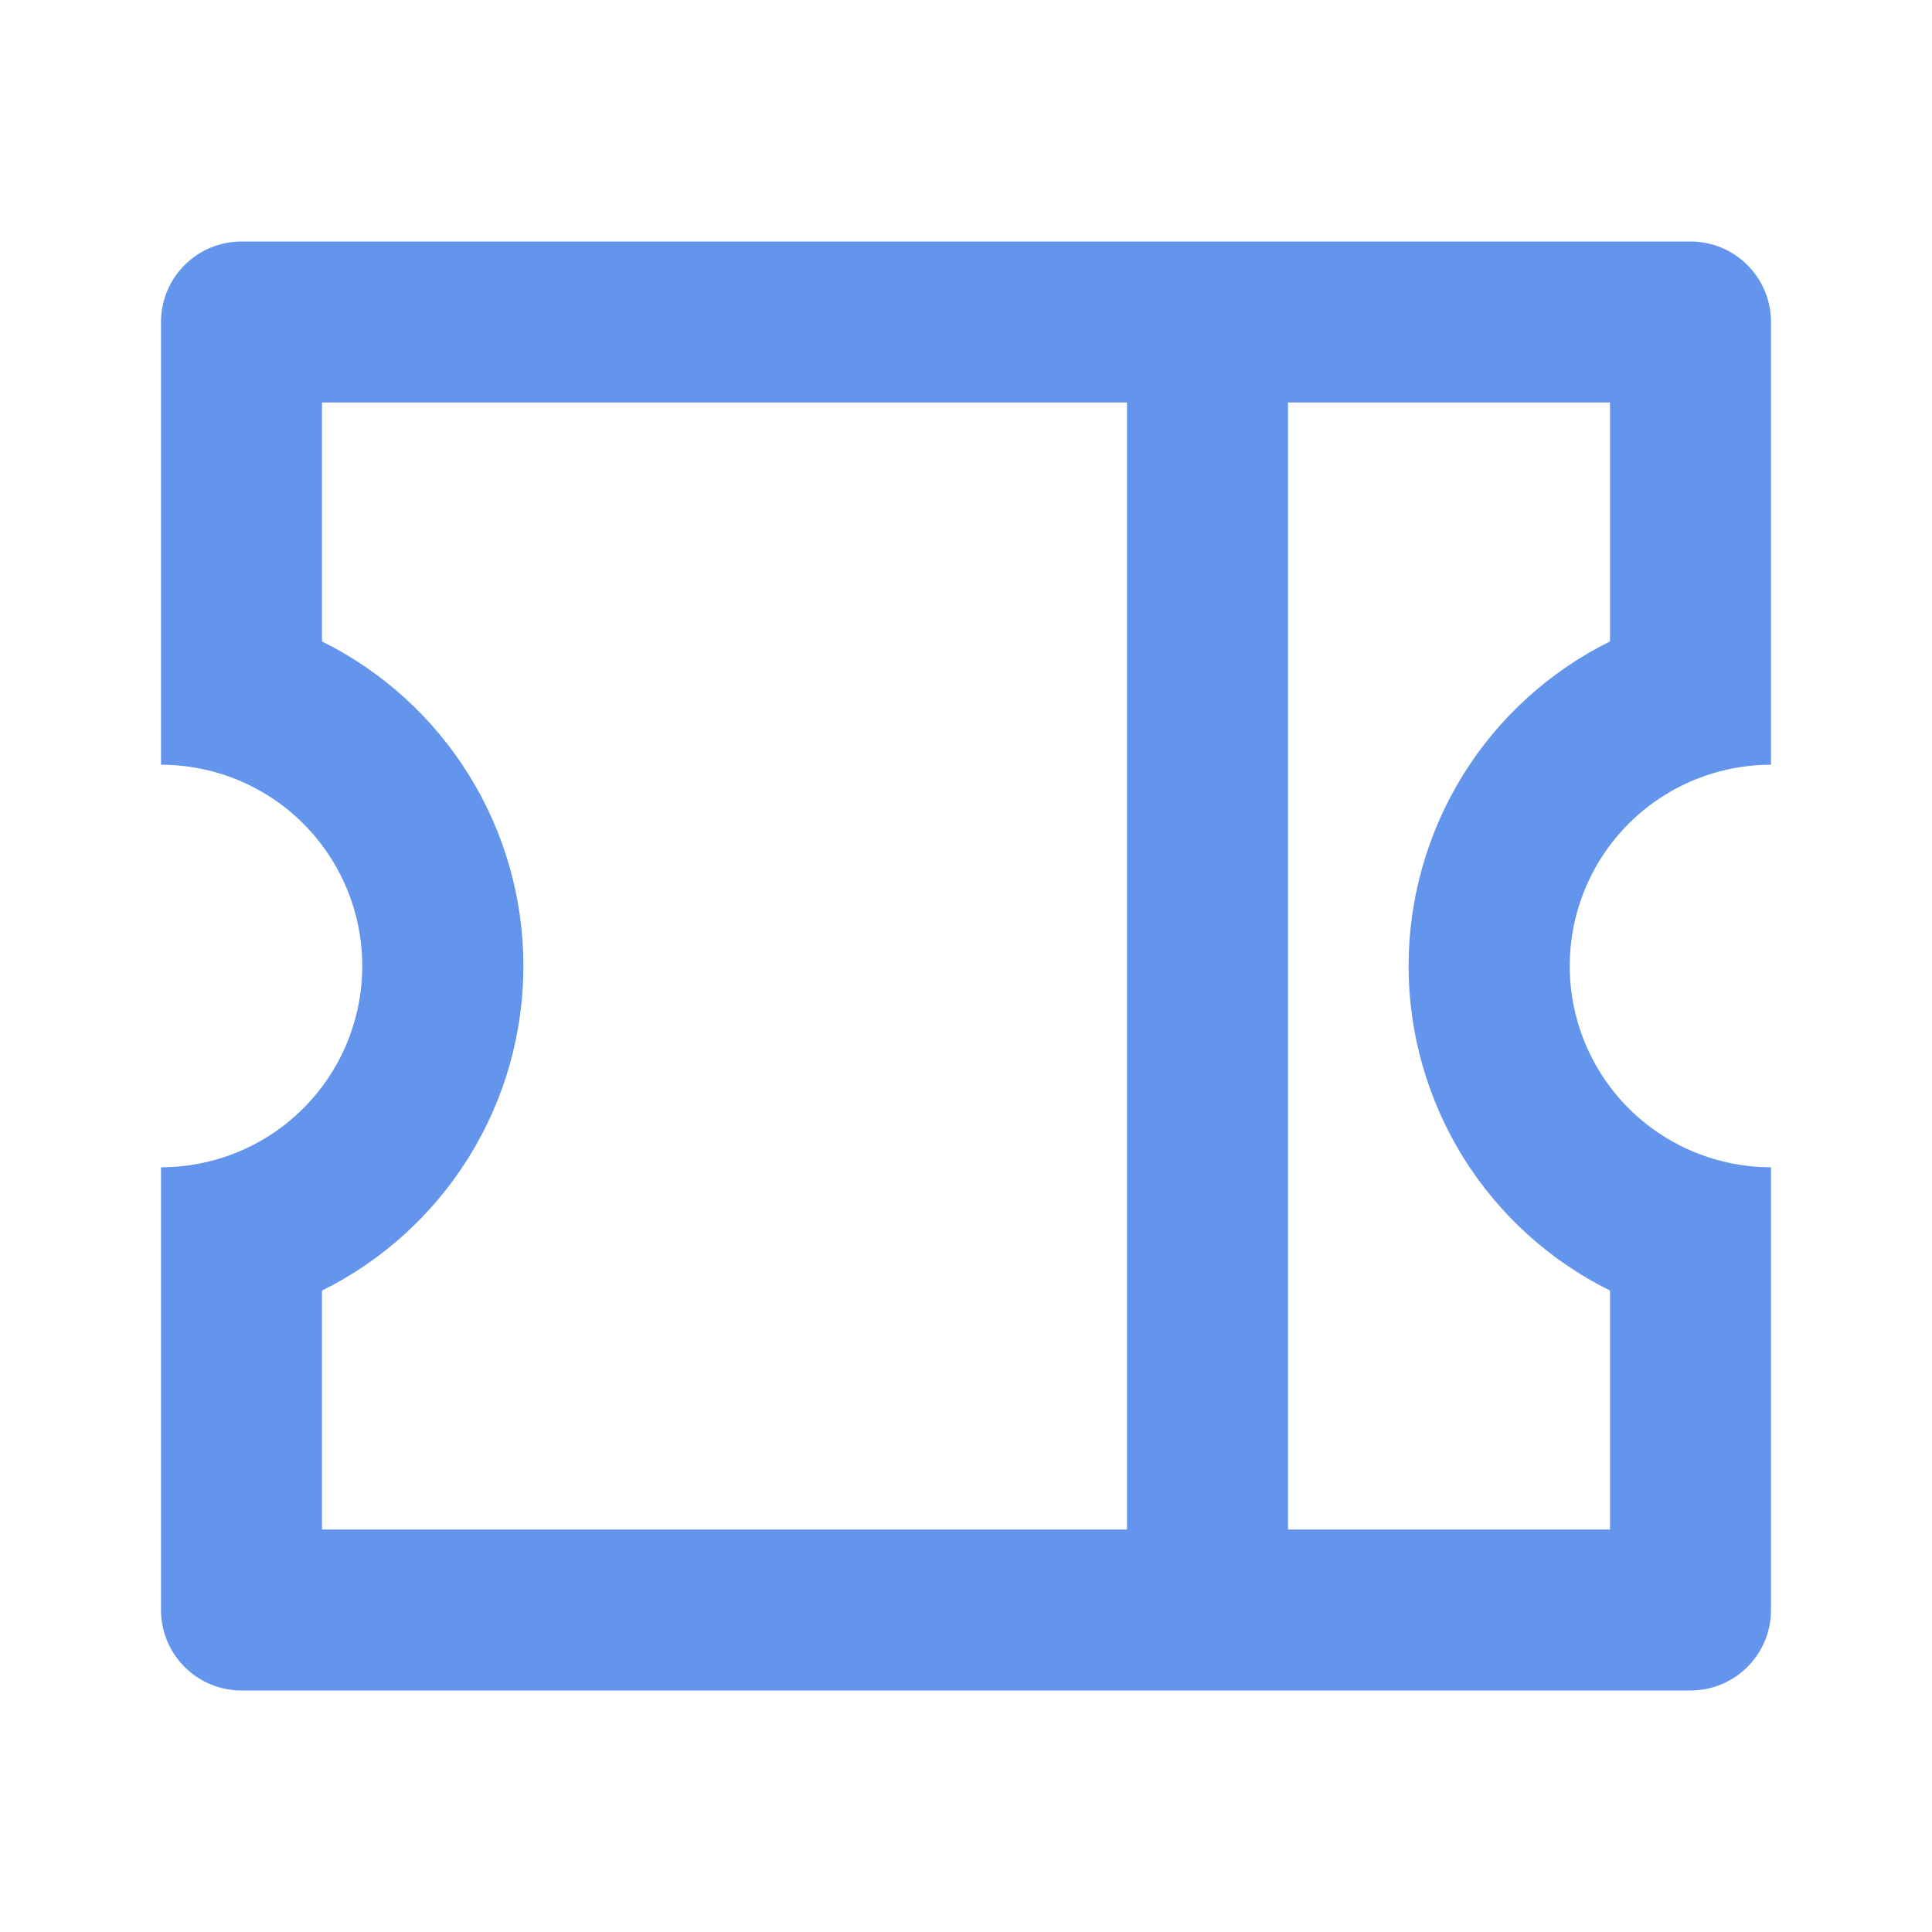 <svg width="24" height="24" viewBox="0 0 24 24" fill="none" xmlns="http://www.w3.org/2000/svg">
<g clip-path="url(#clip0_722_6635)">
<path d="M2 9.5V4C2 3.735 2.105 3.48 2.293 3.293C2.48 3.105 2.735 3 3 3H21C21.265 3 21.52 3.105 21.707 3.293C21.895 3.48 22 3.735 22 4V9.5C21.337 9.5 20.701 9.763 20.232 10.232C19.763 10.701 19.5 11.337 19.5 12C19.5 12.663 19.763 13.299 20.232 13.768C20.701 14.237 21.337 14.5 22 14.5V20C22 20.265 21.895 20.52 21.707 20.707C21.52 20.895 21.265 21 21 21H3C2.735 21 2.48 20.895 2.293 20.707C2.105 20.52 2 20.265 2 20V14.5C2.663 14.5 3.299 14.237 3.768 13.768C4.237 13.299 4.5 12.663 4.5 12C4.5 11.337 4.237 10.701 3.768 10.232C3.299 9.763 2.663 9.5 2 9.5V9.5ZM14 5H4V7.968C4.751 8.34 5.383 8.915 5.825 9.627C6.268 10.34 6.502 11.162 6.502 12C6.502 12.838 6.268 13.66 5.825 14.373C5.383 15.085 4.751 15.66 4 16.032V19H14V5ZM16 5V19H20V16.032C19.249 15.66 18.616 15.085 18.174 14.373C17.733 13.66 17.498 12.838 17.498 12C17.498 11.162 17.733 10.34 18.174 9.627C18.616 8.915 19.249 8.34 20 7.968V5H16Z" fill="#6495ED"/>
</g>
<defs>
<clipPath id="clip0_722_6635">
<rect width="24" height="24" fill="white"/>
</clipPath>
</defs>
</svg>
